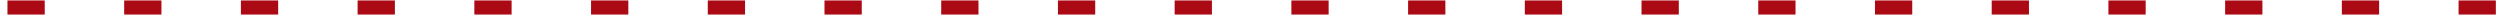 <svg width="332" height="2" viewBox="0 0 332 2" fill="none" xmlns="http://www.w3.org/2000/svg">
<path d="M0.99 0.06H5.94V1.932H0.99V0.06ZM16.49 0.06H21.44V1.932H16.49V0.06ZM31.991 0.06H36.941V1.932H31.991V0.06ZM47.491 0.06H52.441V1.932H47.491V0.06ZM62.992 0.06H67.942V1.932H62.992V0.06ZM78.492 0.06H83.442V1.932H78.492V0.06ZM93.992 0.06H98.942V1.932H93.992V0.06ZM109.493 0.06H114.443V1.932H109.493V0.06ZM124.993 0.06H129.943V1.932H124.993V0.06ZM140.494 0.06H145.444V1.932H140.494V0.06ZM155.994 0.06H160.944V1.932H155.994V0.06ZM171.494 0.06H176.444V1.932H171.494V0.06ZM186.995 0.06H191.945V1.932H186.995V0.06ZM202.495 0.06H207.445V1.932H202.495V0.06ZM217.995 0.06H222.945V1.932H217.995V0.06ZM233.496 0.06H238.446V1.932H233.496V0.06ZM248.996 0.06H253.946V1.932H248.996V0.06ZM264.497 0.06H269.447V1.932H264.497V0.06ZM279.997 0.06H284.947V1.932H279.997V0.06ZM295.497 0.06H300.447V1.932H295.497V0.06ZM310.998 0.06H315.948V1.932H310.998V0.06ZM326.498 0.06H331.448V1.932H326.498V0.06Z" fill="#AB0A14"/>
</svg>
